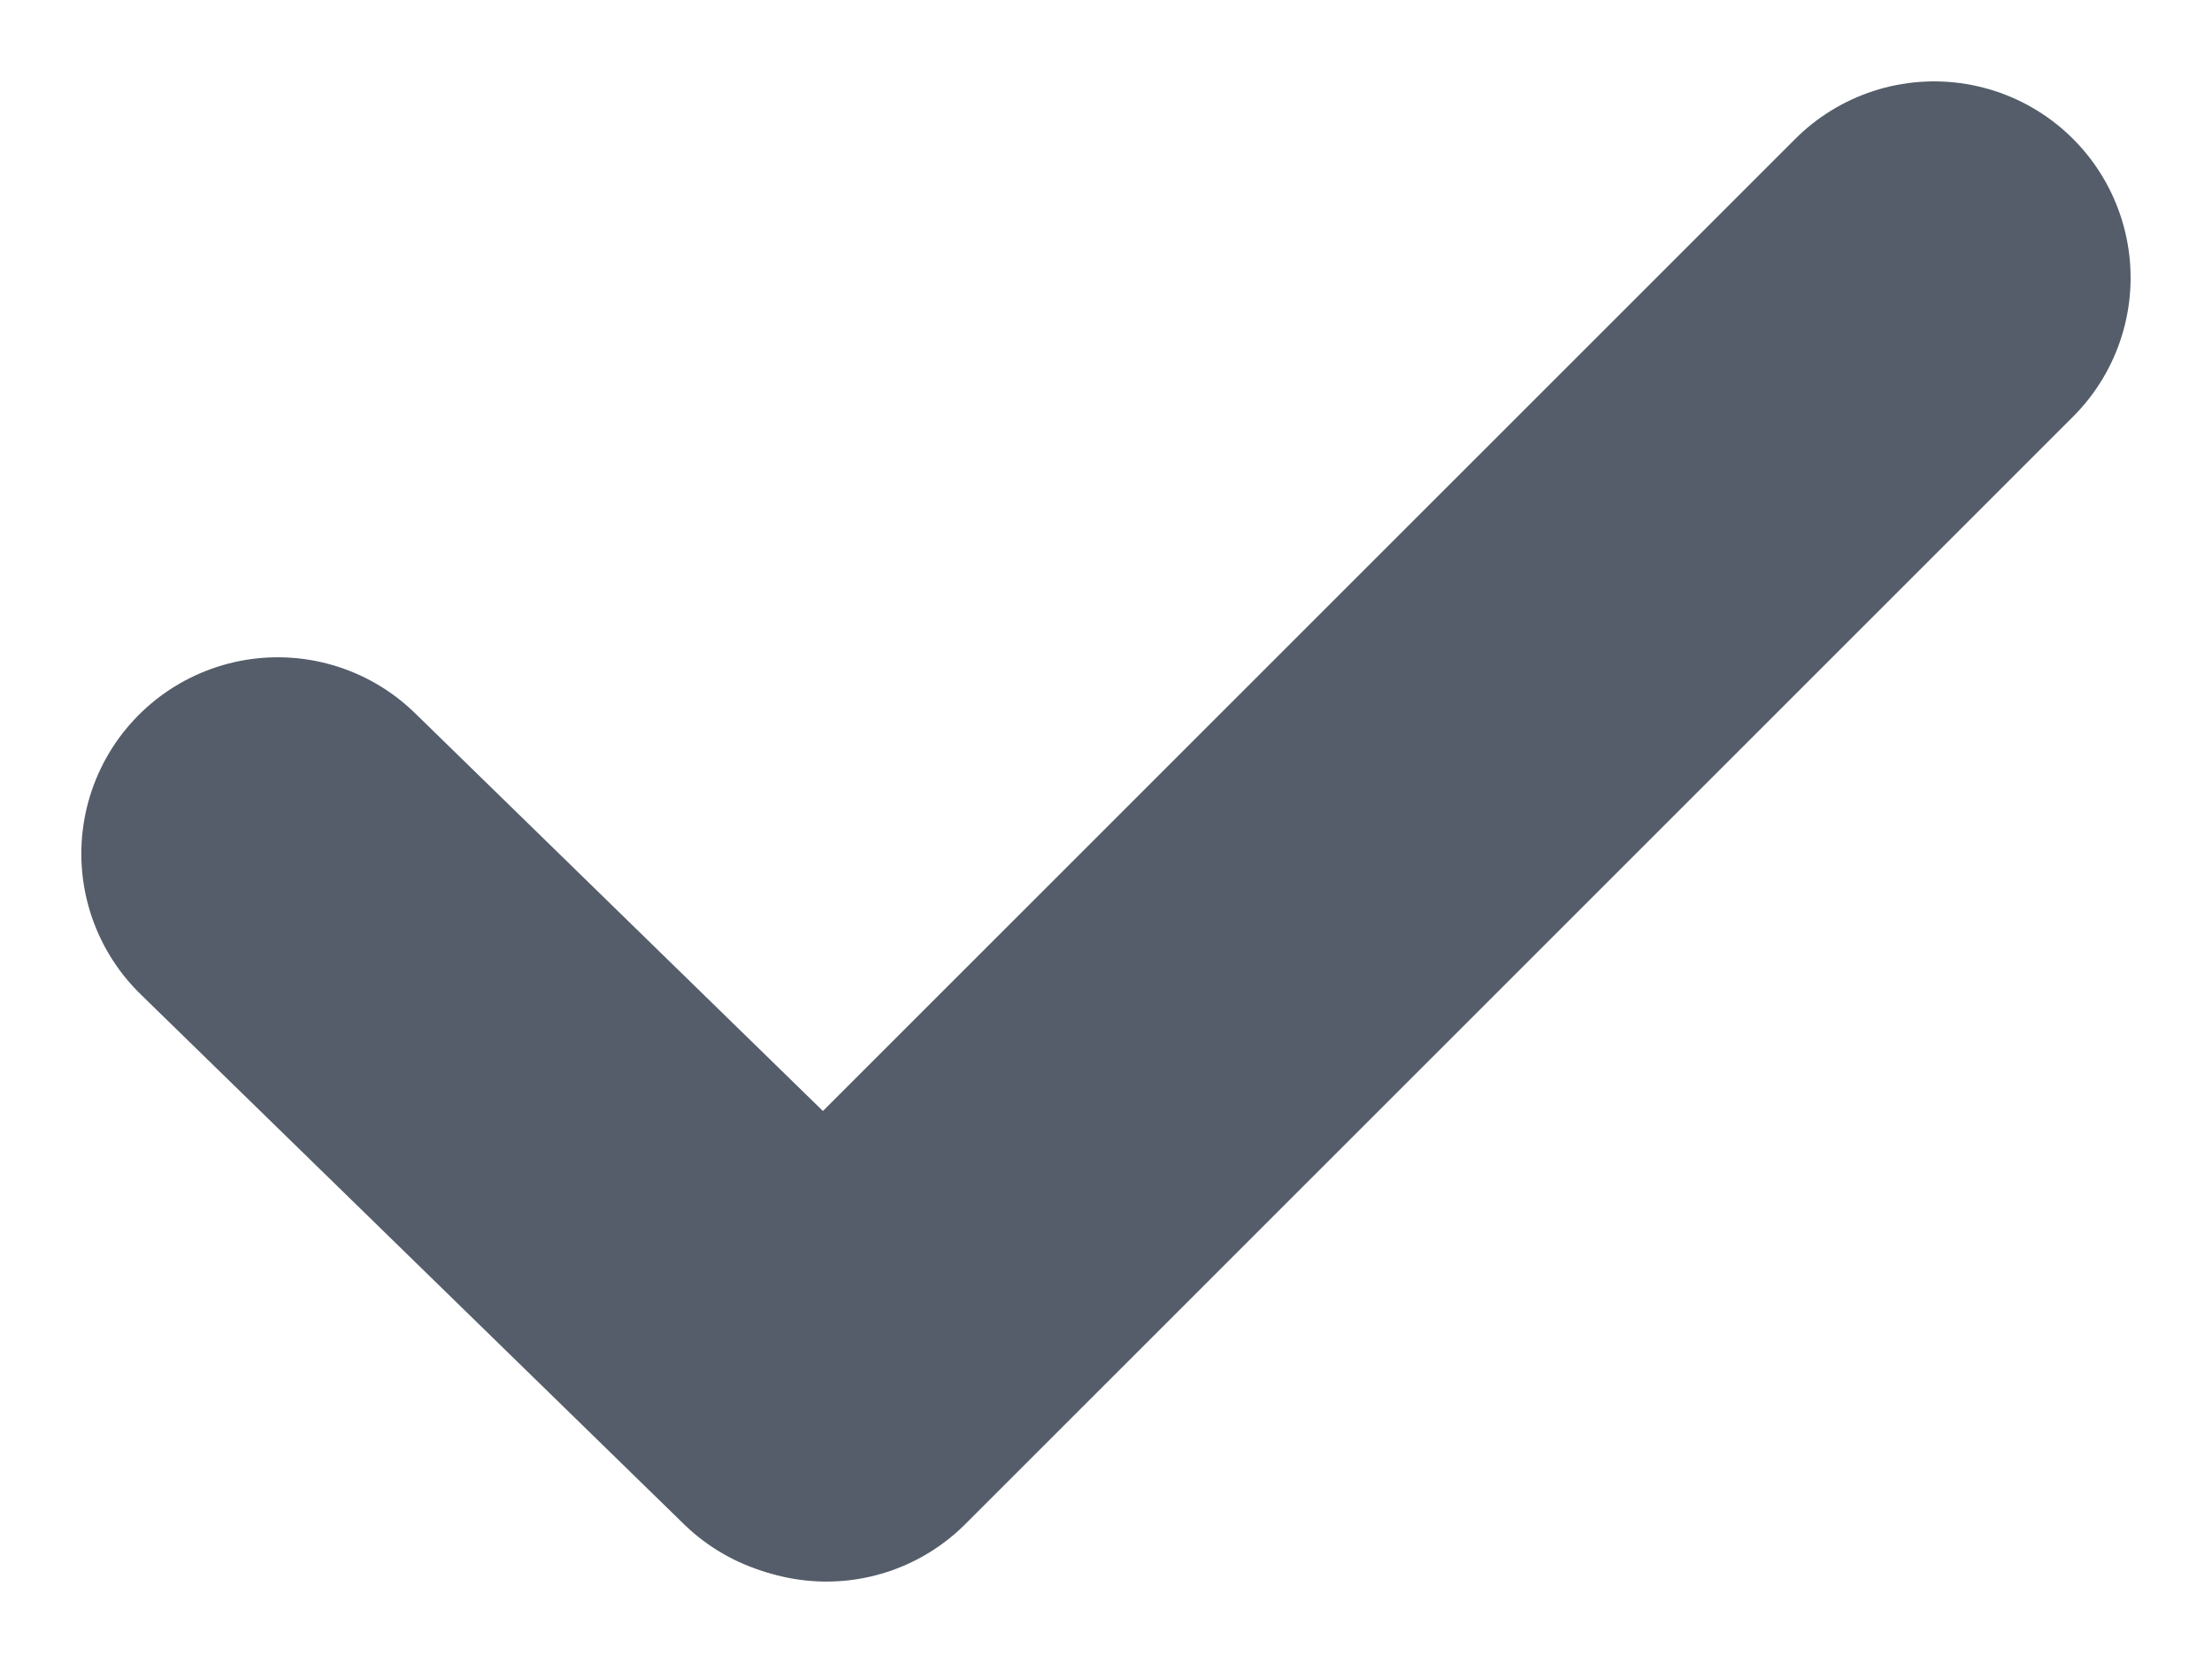 <svg xmlns="http://www.w3.org/2000/svg" width="28.151" height="21.168" viewBox="0 0 28.151 21.168">
  <g id="Сгруппировать_1511" data-name="Сгруппировать 1511" transform="translate(3.535 3.536)">
    <path id="Контур_5352" data-name="Контур 5352" d="M0,0,6.914,6.745" transform="translate(0 7.331)" fill="none" stroke="#555d6a" stroke-linecap="round" stroke-width="5"/>
    <line id="Линия_2936" data-name="Линия 2936" x1="14.097" y2="14.097" transform="translate(6.983)" fill="none" stroke="#555d6a" stroke-linecap="round" stroke-width="5"/>
  </g>
</svg>
